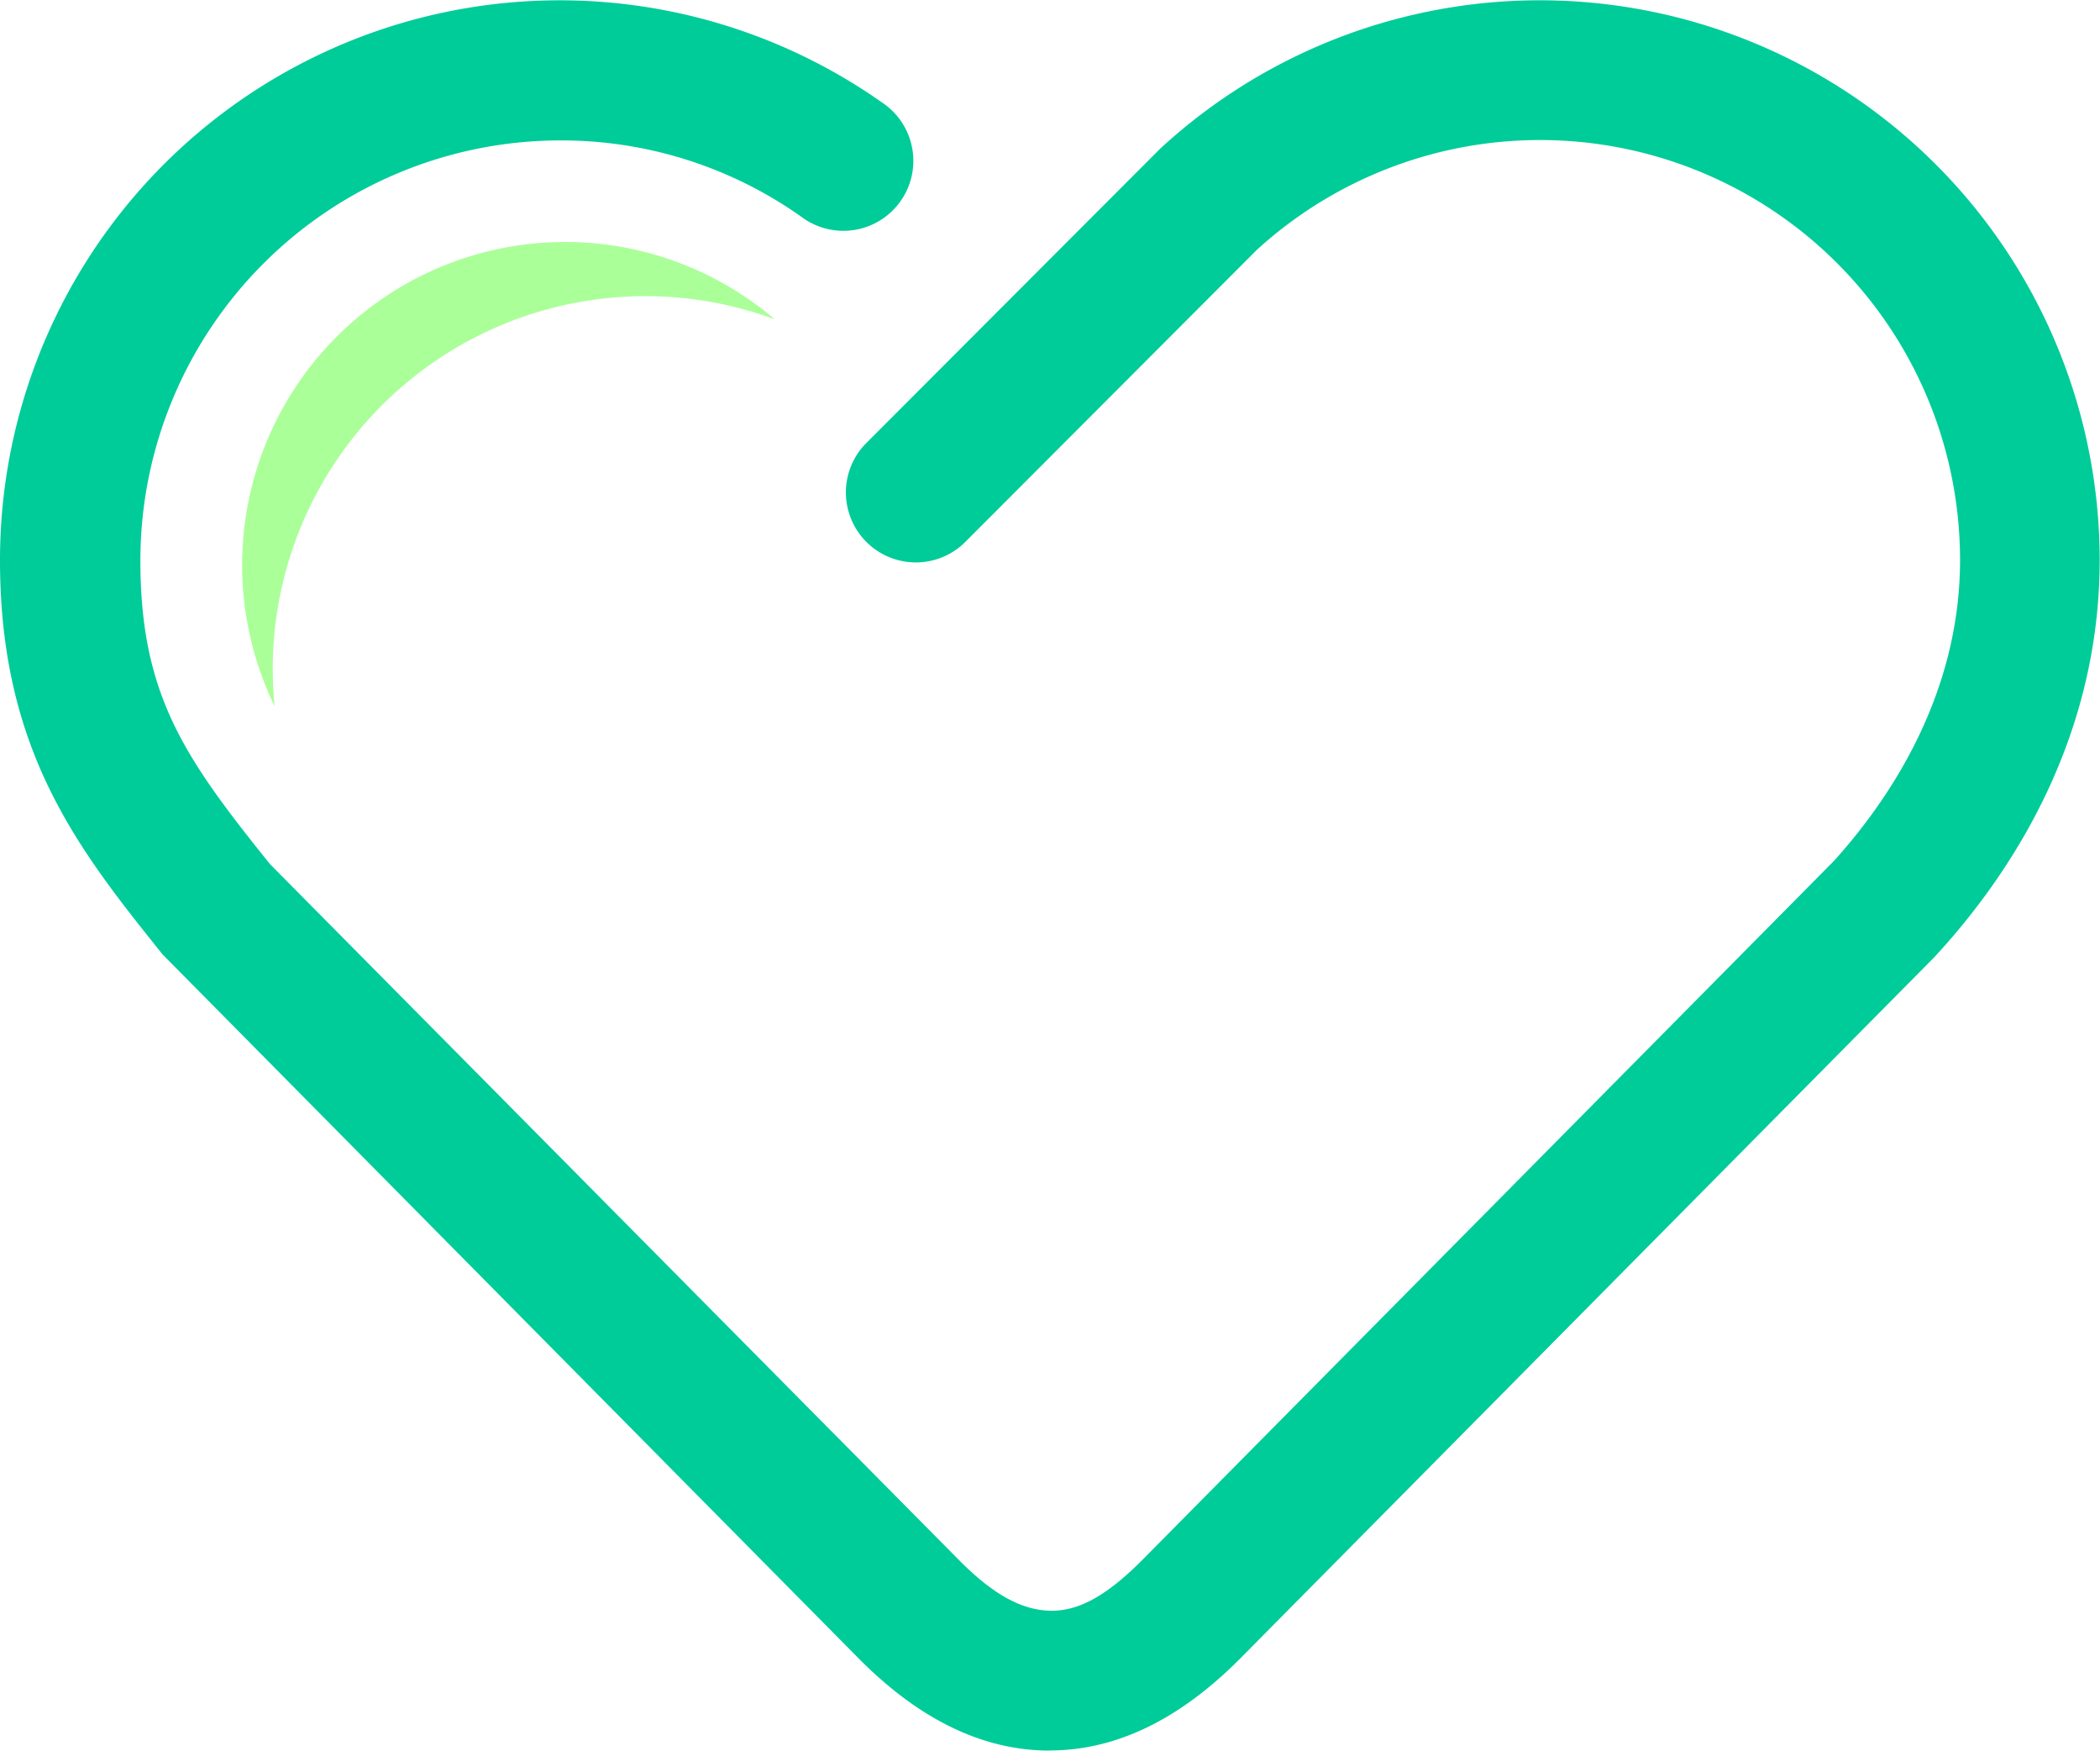 <svg xmlns="http://www.w3.org/2000/svg" viewBox="0 0 194.48 162.08"><defs><style>.cls-1{fill:#0c9;}.cls-2{fill:#abff99;}</style></defs><title>兴趣培训</title><g id="图层_2" data-name="图层 2"><g id="图层_1-2" data-name="图层 1"><path class="cls-1" d="M97.21,162.08c-5.86,0-11.74-2.58-17.56-8.4L15.05,88.36C7.32,78.71,0,69.58,0,51.88A51.83,51.83,0,0,1,81.67,9.48a6.48,6.48,0,1,1-7.46,10.59A38.45,38.45,0,0,0,51.84,13,38.92,38.92,0,0,0,13,51.88C13,64.32,17.07,70.14,25,80l63.93,64.56c3.24,3.24,5.85,4.53,8.36,4.57s5.05-1.26,8.4-4.6l64.14-64.81C175,74,181.52,64.32,181.52,51.84A38.9,38.9,0,0,0,116.4,23.13L89.26,50.31a6.48,6.48,0,0,1-9.16-9.16l27.35-27.39a51.85,51.85,0,0,1,87,38.08c0,16.69-8.32,29.24-15.33,36.8l-64.35,65c-5.85,5.85-11.71,8.43-17.59,8.43Z"/><path class="cls-2" d="M25.26,61.9a34.51,34.51,0,0,1,46.5-32.33A29.91,29.91,0,0,0,25.43,65.38C25.32,64.23,25.26,63.07,25.26,61.9Z"/></g></g></svg>